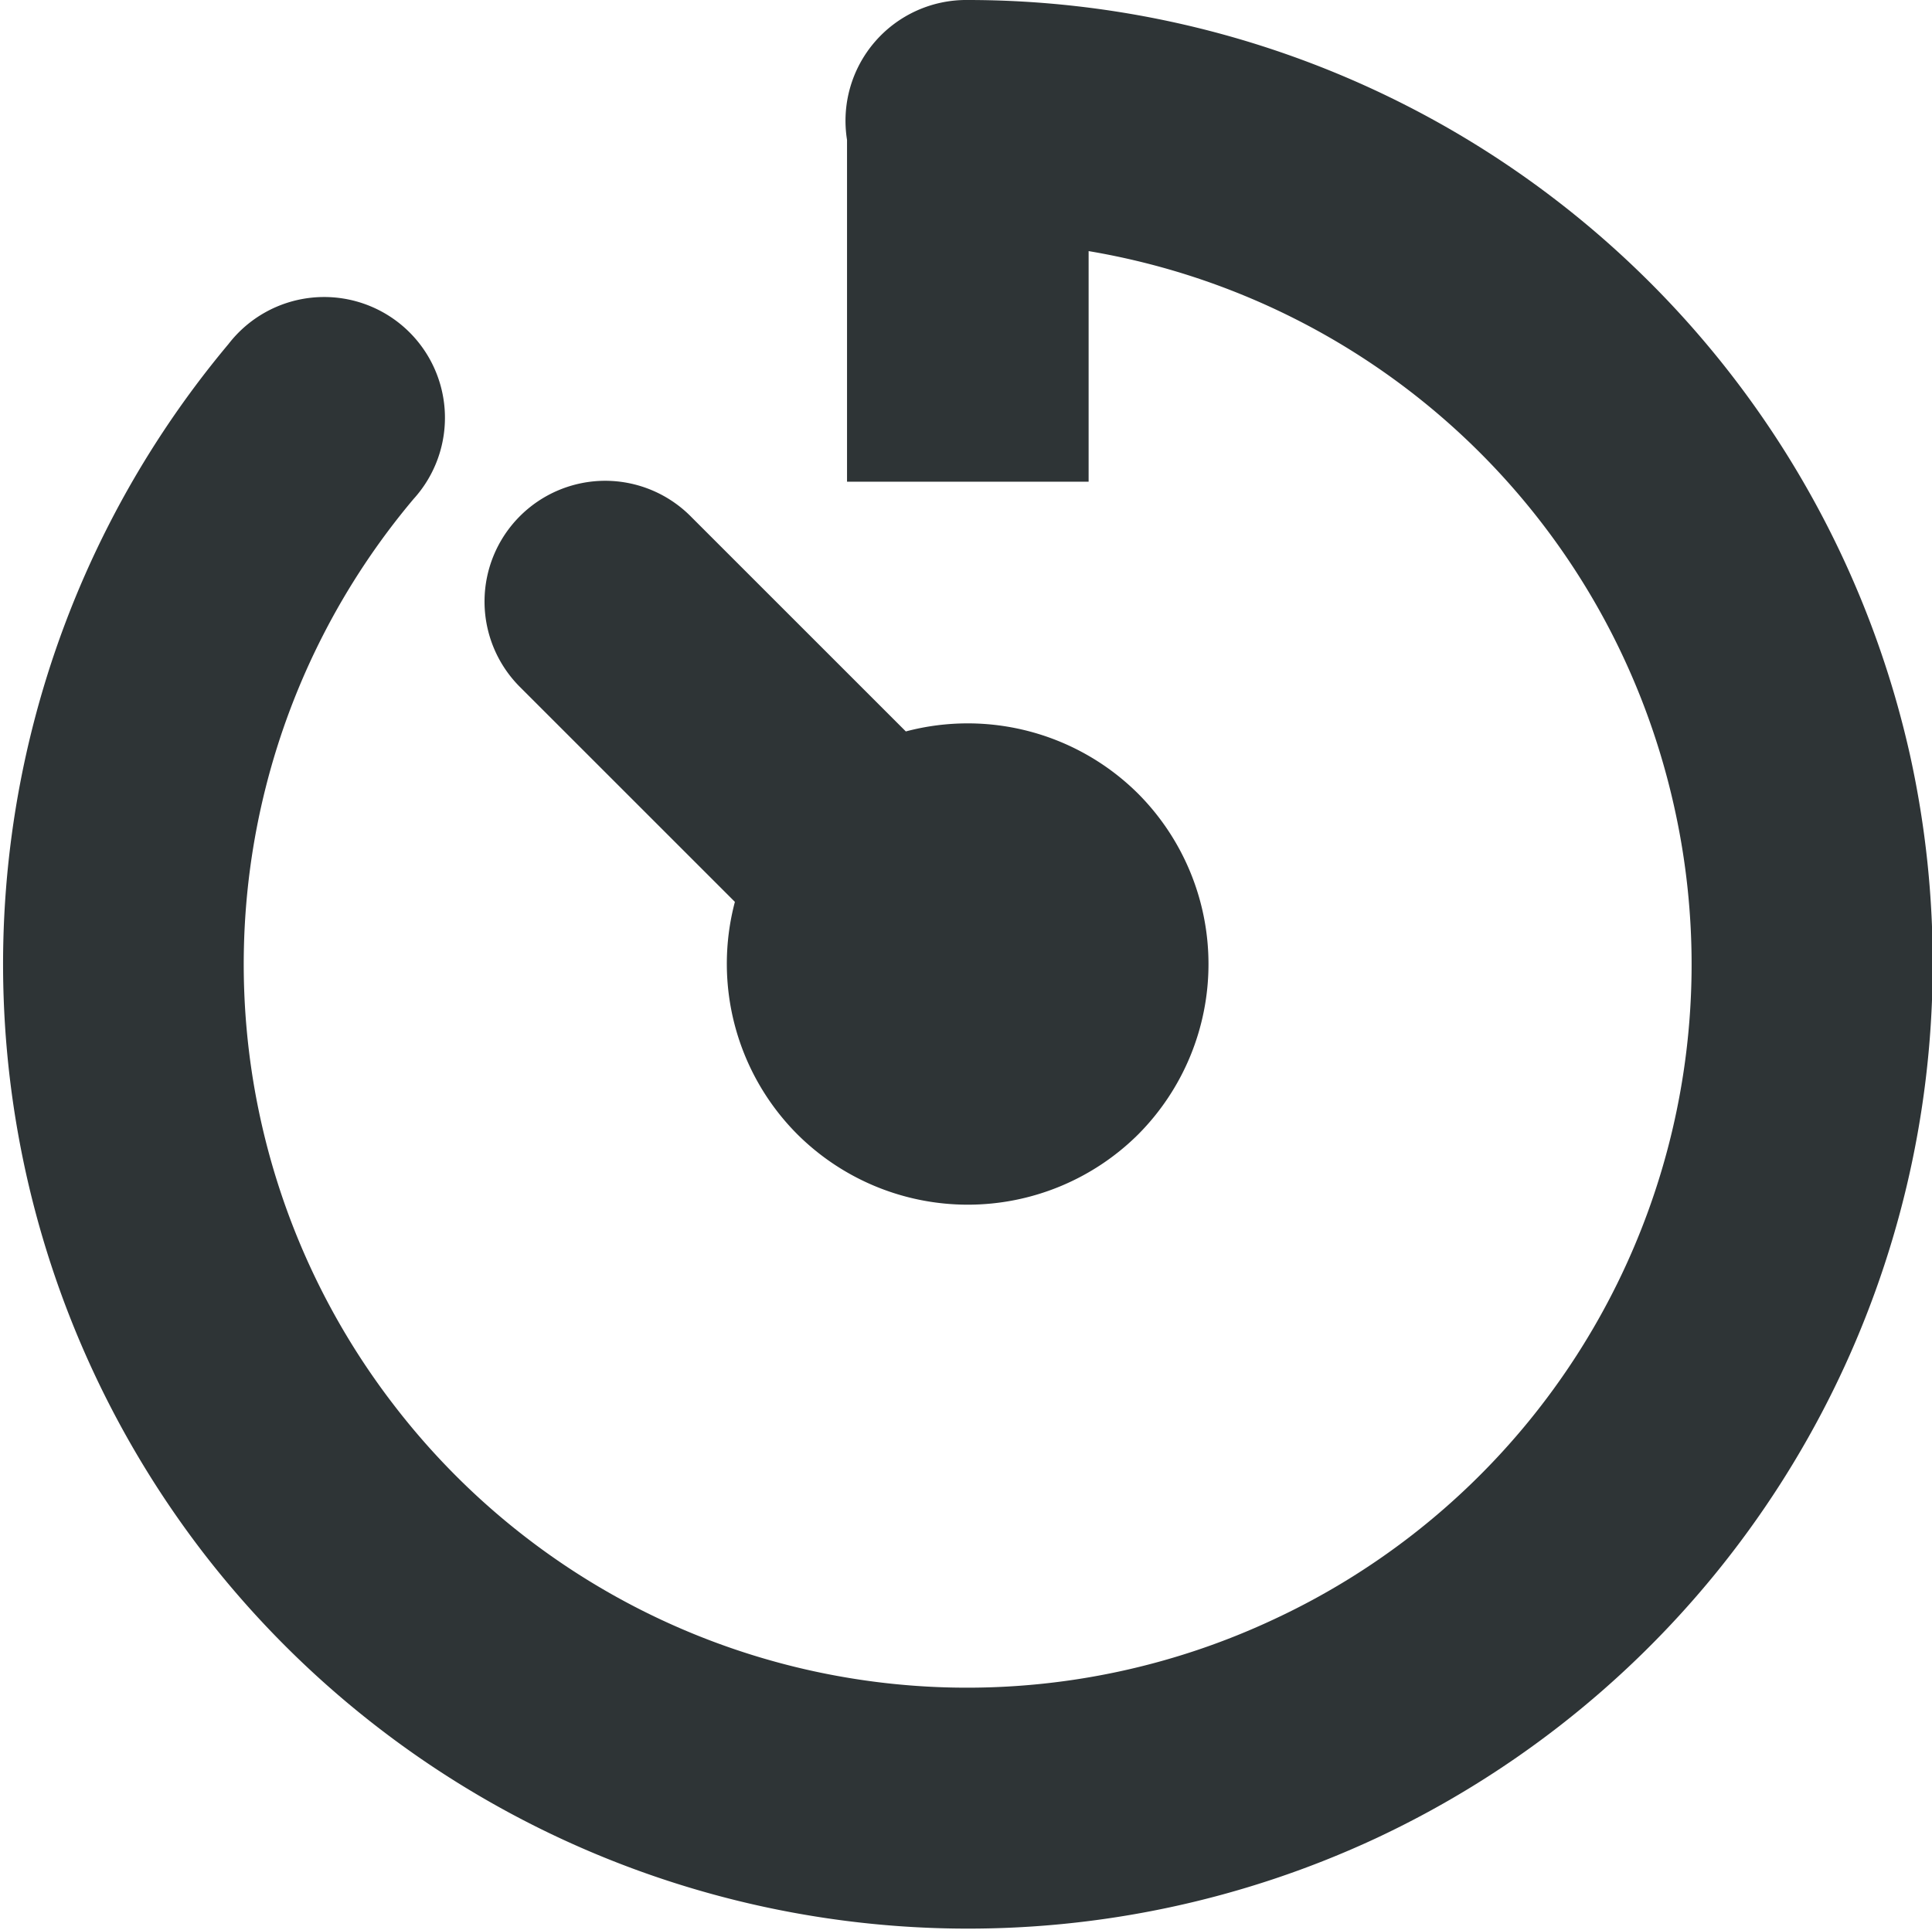 <svg xmlns="http://www.w3.org/2000/svg" width="16.018" height="16.005" viewBox="0 0 4.238 4.235"><path d="M2.123 0a.265.265 0 0 0-.265.307v.75h.53V.551c.629.106 1.143.58 1.285 1.221a1.585 1.585 0 0 1-.88 1.782 1.585 1.585 0 0 1-1.93-.472 1.585 1.585 0 0 1 .044-1.987.265.265 0 1 0-.406-.34 2.119 2.119 0 0 0-.057 2.65 2.119 2.119 0 0 0 2.574.629A2.12 2.12 0 0 0 4.19 1.657 2.119 2.119 0 0 0 2.123 0Zm-.796 1.055a.265.265 0 0 0-.185.454l.47.47a.53.53 0 0 0 .137.51.53.53 0 0 0 .748 0 .53.53 0 0 0 0-.747.53.53 0 0 0-.51-.137l-.47-.47a.265.265 0 0 0-.19-.08z" color="#000" fill="#2e3436" style="font-variant-ligatures:normal;font-variant-position:normal;font-variant-caps:normal;font-variant-numeric:normal;font-variant-alternates:normal;font-feature-settings:normal;text-indent:0;text-decoration:none;text-decoration-line:none;text-decoration-style:solid;text-decoration-color:#000;text-transform:none;text-orientation:mixed;white-space:normal;shape-padding:0;isolation:auto;mix-blend-mode:normal;stroke-width:.265"/></svg>